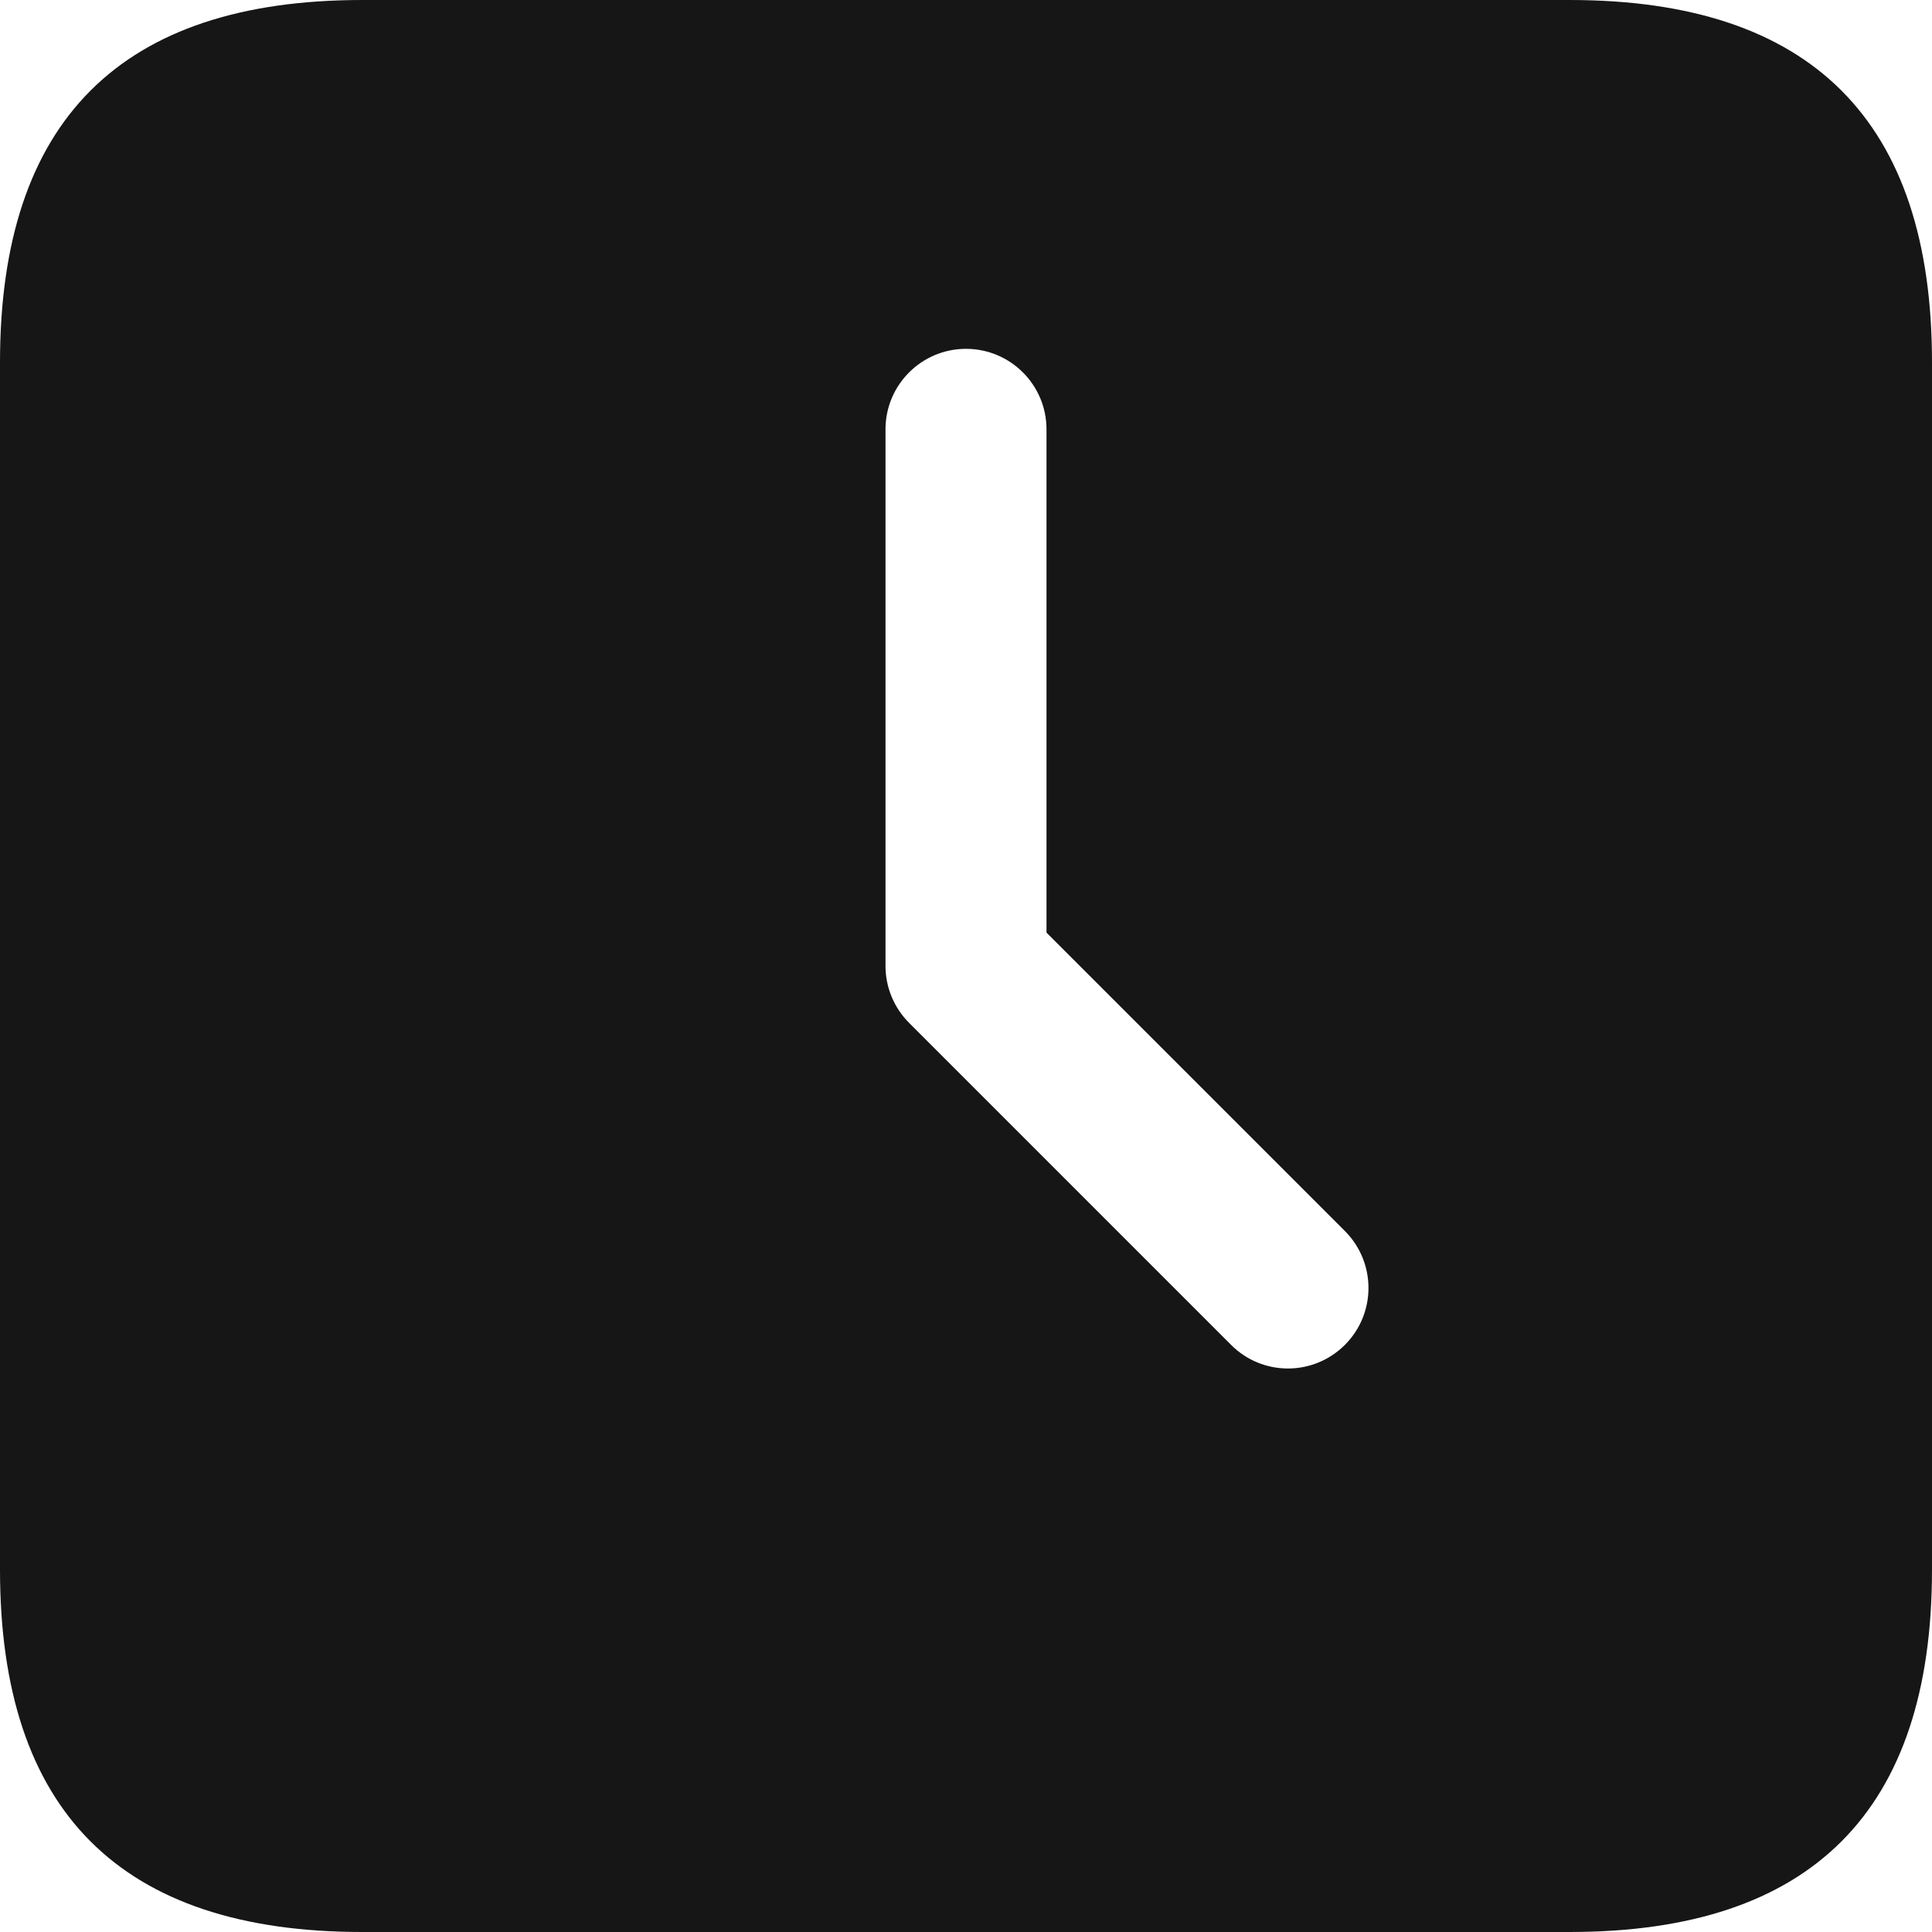 <svg width="18" height="18" viewBox="0 0 18 18" fill="none" xmlns="http://www.w3.org/2000/svg">
<path d="M14.625 0H3.375C1.125 0 0 1.125 0 3.375V14.625C0 16.875 1.125 18 3.375 18H14.625C16.875 18 18 16.875 18 14.625V3.375C18 1.125 16.875 0 14.625 0ZM12.53 12.53C12.384 12.676 12.192 12.75 12 12.75C11.808 12.75 11.616 12.677 11.47 12.53L8.47 9.53C8.329 9.389 8.25 9.198 8.25 9V4C8.25 3.586 8.586 3.25 9 3.25C9.414 3.25 9.75 3.586 9.75 4V8.689L12.53 11.469C12.823 11.763 12.823 12.237 12.53 12.53Z" fill="#161616"/>
</svg>
